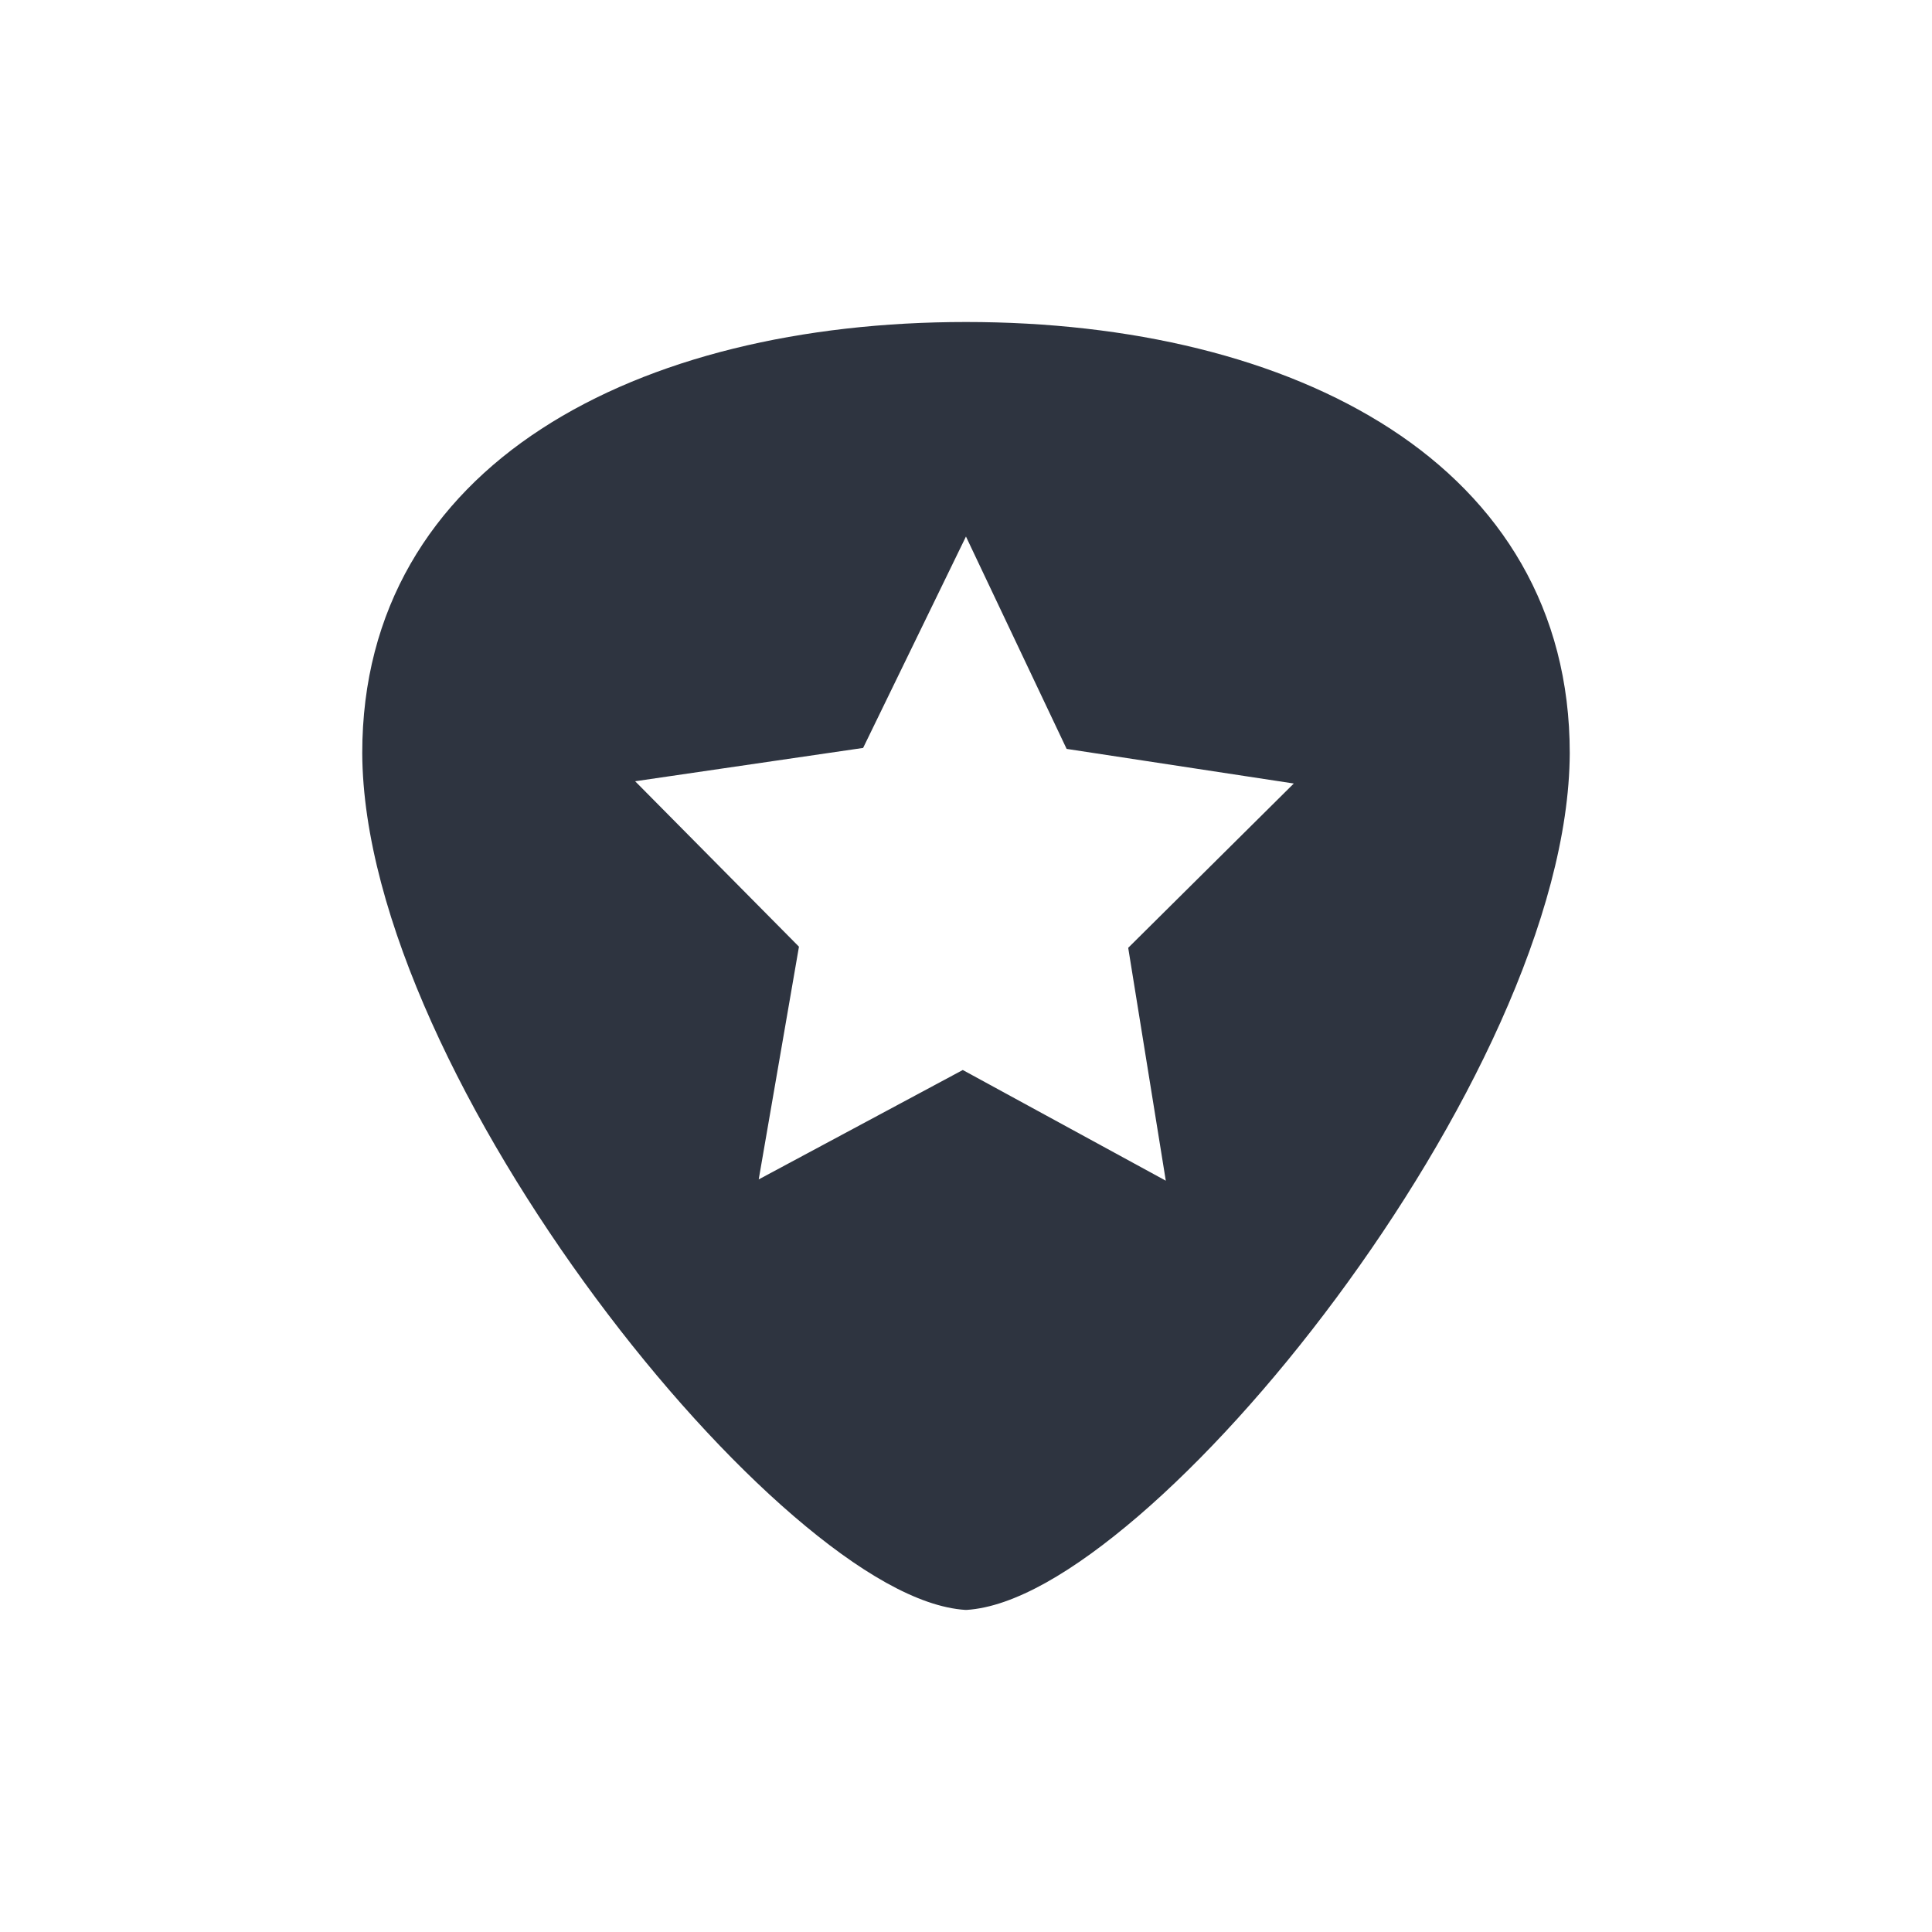 <svg xmlns="http://www.w3.org/2000/svg" viewBox="0 0 24 24">
 <defs>
  <style id="current-color-scheme" type="text/css">
   .ColorScheme-Text { color:#2e3440; } .ColorScheme-Highlight { color:#88c0d0; } .ColorScheme-NeutralText { color:#d08770; } .ColorScheme-PositiveText { color:#a3be8c; } .ColorScheme-NegativeText { color:#bf616a; }
  </style>
 </defs>
 <g transform="translate(1,1)">
  <path class="ColorScheme-Text" d="m11 3c-2.037 0-3.909 0.439-5.275 1.328-1.367 0.889-2.226 2.238-2.225 4.029 9e-3 2.024 1.32 4.635 2.902 6.769 0.791 1.067 1.653 2.016 2.457 2.707 0.804 0.691 1.548 1.129 2.135 1.166h0.012c0.587-0.037 1.33-0.475 2.135-1.166 0.804-0.691 1.666-1.64 2.457-2.707 1.583-2.134 2.893-4.745 2.902-6.769 1e-3 -1.791-0.858-3.14-2.225-4.029-1.367-0.889-3.239-1.328-5.275-1.328zm0 2.666 1.25 2.637 2.822 0.43-2.057 2.041 0.467 2.893-2.522-1.375-2.535 1.359 0.5-2.891-2.035-2.055 2.832-0.414 1.277-2.625z" fill="currentColor" />
 </g>
</svg>